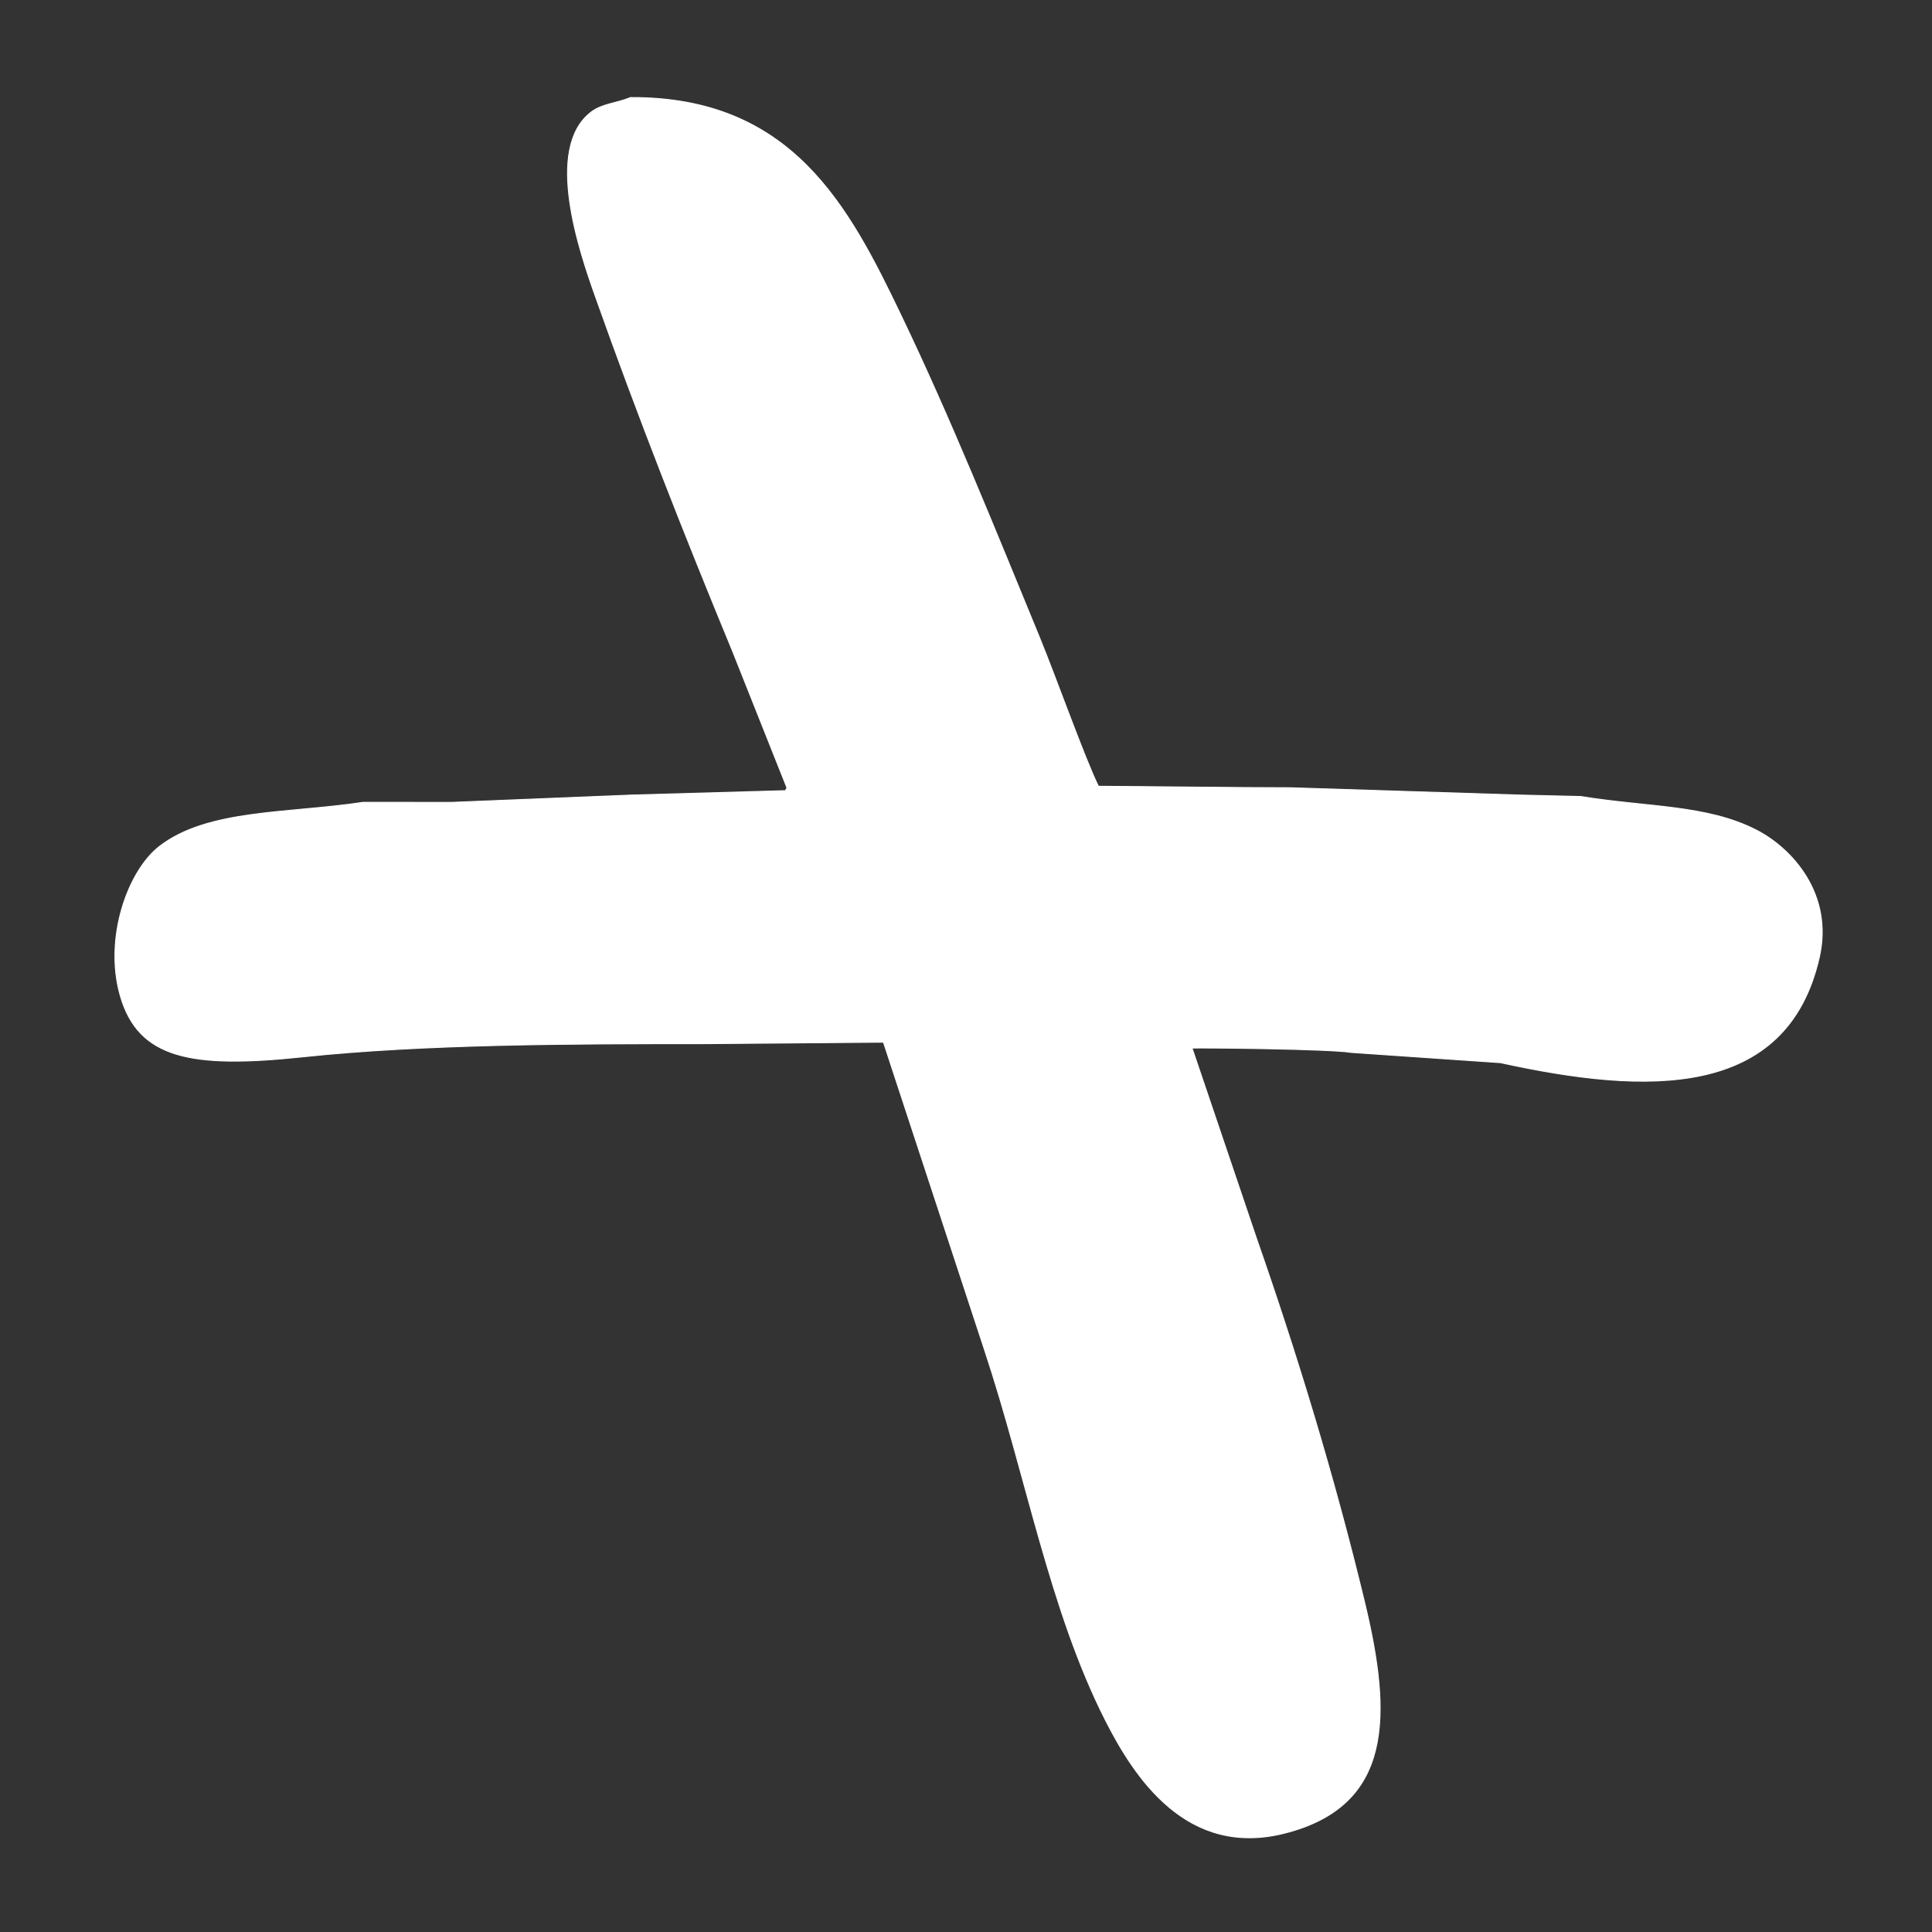<svg xmlns="http://www.w3.org/2000/svg" width="2000" height="2000" viewBox="0 0 2000 2000">
  <rect x="0" y="0" width="2000" height="2000" fill="#333333" stroke="none"/>
  <defs>
    <style>
      .cls-1 {
        fill: #fff;
        stroke: #fff;
        stroke-width: 1px;
        fill-rule: evenodd;
      }
    </style>
  </defs>
  <path id="Shape_316_1" data-name="Shape 316 1" class="cls-1" d="M652.707,101c167.1-.858,225.9,112.7,280.026,225.544,51.442,107.252,97.427,221.827,143.8,334.533,15.7,38.157,47.09,126.06,60.55,152.885,47.62,0.219,144.67,1.516,198.29,1.514l237.64,7.569,63.57,1.513c68.77,11.279,130.29,8.456,181.64,34.816,37.07,19.025,79.95,66.485,65.09,131.694-33.6,147.462-179.27,142.032-329.98,108.992q-77.19-5.31-154.39-10.6c-22.52-3.69-151.94-4.95-164.99-4.54q33.3,98.385,66.6,196.78c42.02,120.34,80.67,246.93,112.01,376.92,28.21,116.99,30.02,210.81-83.25,239.17-100.75,25.21-154.73-57.7-184.66-116.56-58.04-114.12-82.2-253.9-125.64-384.49Q966.8,1237.83,914.57,1078.86q-91.568.765-183.153,1.52c-140.333,0-292.108.3-417.77,13.62-116.419,12.34-170.631,1.6-189.207-63.58-16.893-59.262,7.9-129.056,40.868-154.4,50.02-38.447,132.67-33.683,210.4-45.412H468.04l186.18-7.568L813.154,818.5l1.514-3.028q-28-70.38-56-140.776C708.19,552.426,661.092,432.773,616.379,306.866c-16.674-46.951-53.1-153.393-4.541-190.729C623.369,107.27,637.585,107.191,652.707,101Z"/>
</svg>
